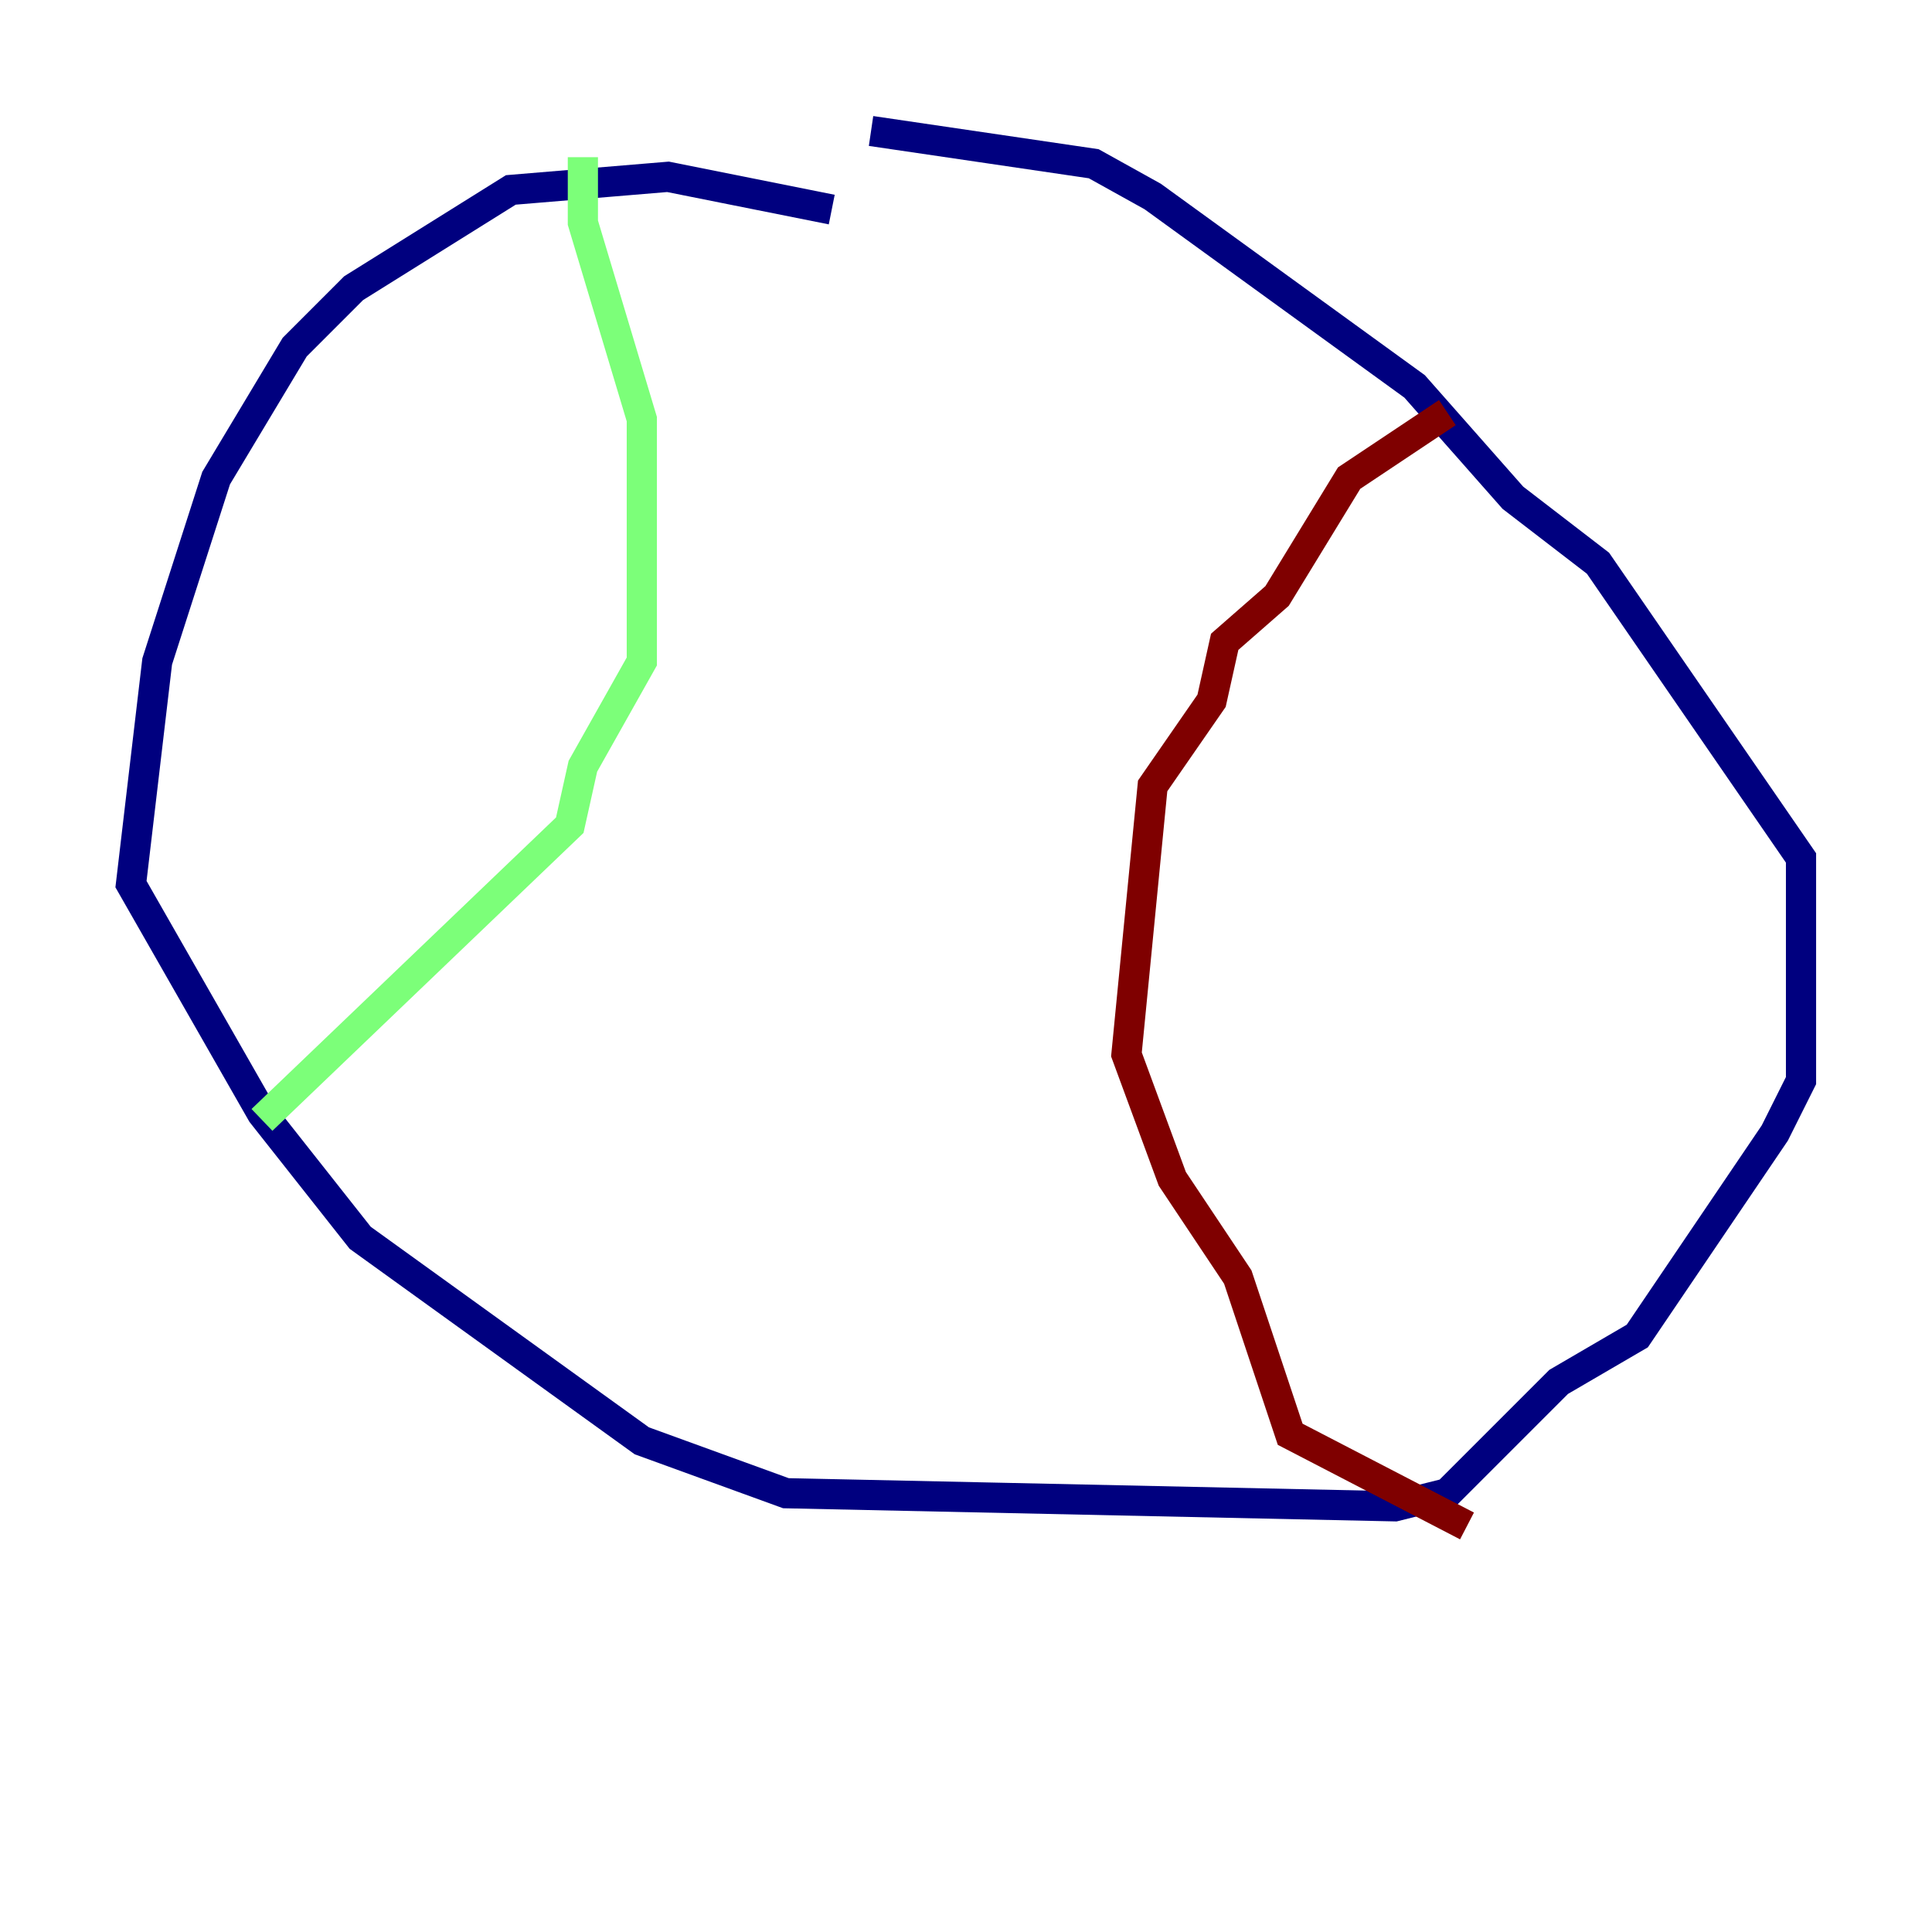 <?xml version="1.0" encoding="utf-8" ?>
<svg baseProfile="tiny" height="128" version="1.2" viewBox="0,0,128,128" width="128" xmlns="http://www.w3.org/2000/svg" xmlns:ev="http://www.w3.org/2001/xml-events" xmlns:xlink="http://www.w3.org/1999/xlink"><defs /><polyline fill="none" points="55.105,13.885 44.258,11.715 33.844,12.583 23.43,19.091 19.525,22.997 14.319,31.675 10.414,43.824 8.678,58.576 17.356,73.763 23.864,82.007 42.522,95.458 52.068,98.929 92.42,99.797 95.891,98.929 103.268,91.552 108.475,88.515 117.586,75.064 119.322,71.593 119.322,56.841 105.871,37.315 100.231,32.976 93.722,25.6 76.366,13.017 72.461,10.848 57.709,8.678" stroke="#00007f" stroke-width="2" /><polyline fill="none" points="38.617,10.414 38.617,14.752 42.522,27.77 42.522,43.824 38.617,50.766 37.749,54.671 17.356,74.197" stroke="#7cff79" stroke-width="2" /><polyline fill="none" points="95.891,27.336 89.383,31.675 84.61,39.485 81.139,42.522 80.271,46.427 76.366,52.068 74.63,69.858 77.668,78.102 82.007,84.61 85.478,95.024 97.193,101.098" stroke="#7f0000" stroke-width="2" /></svg>